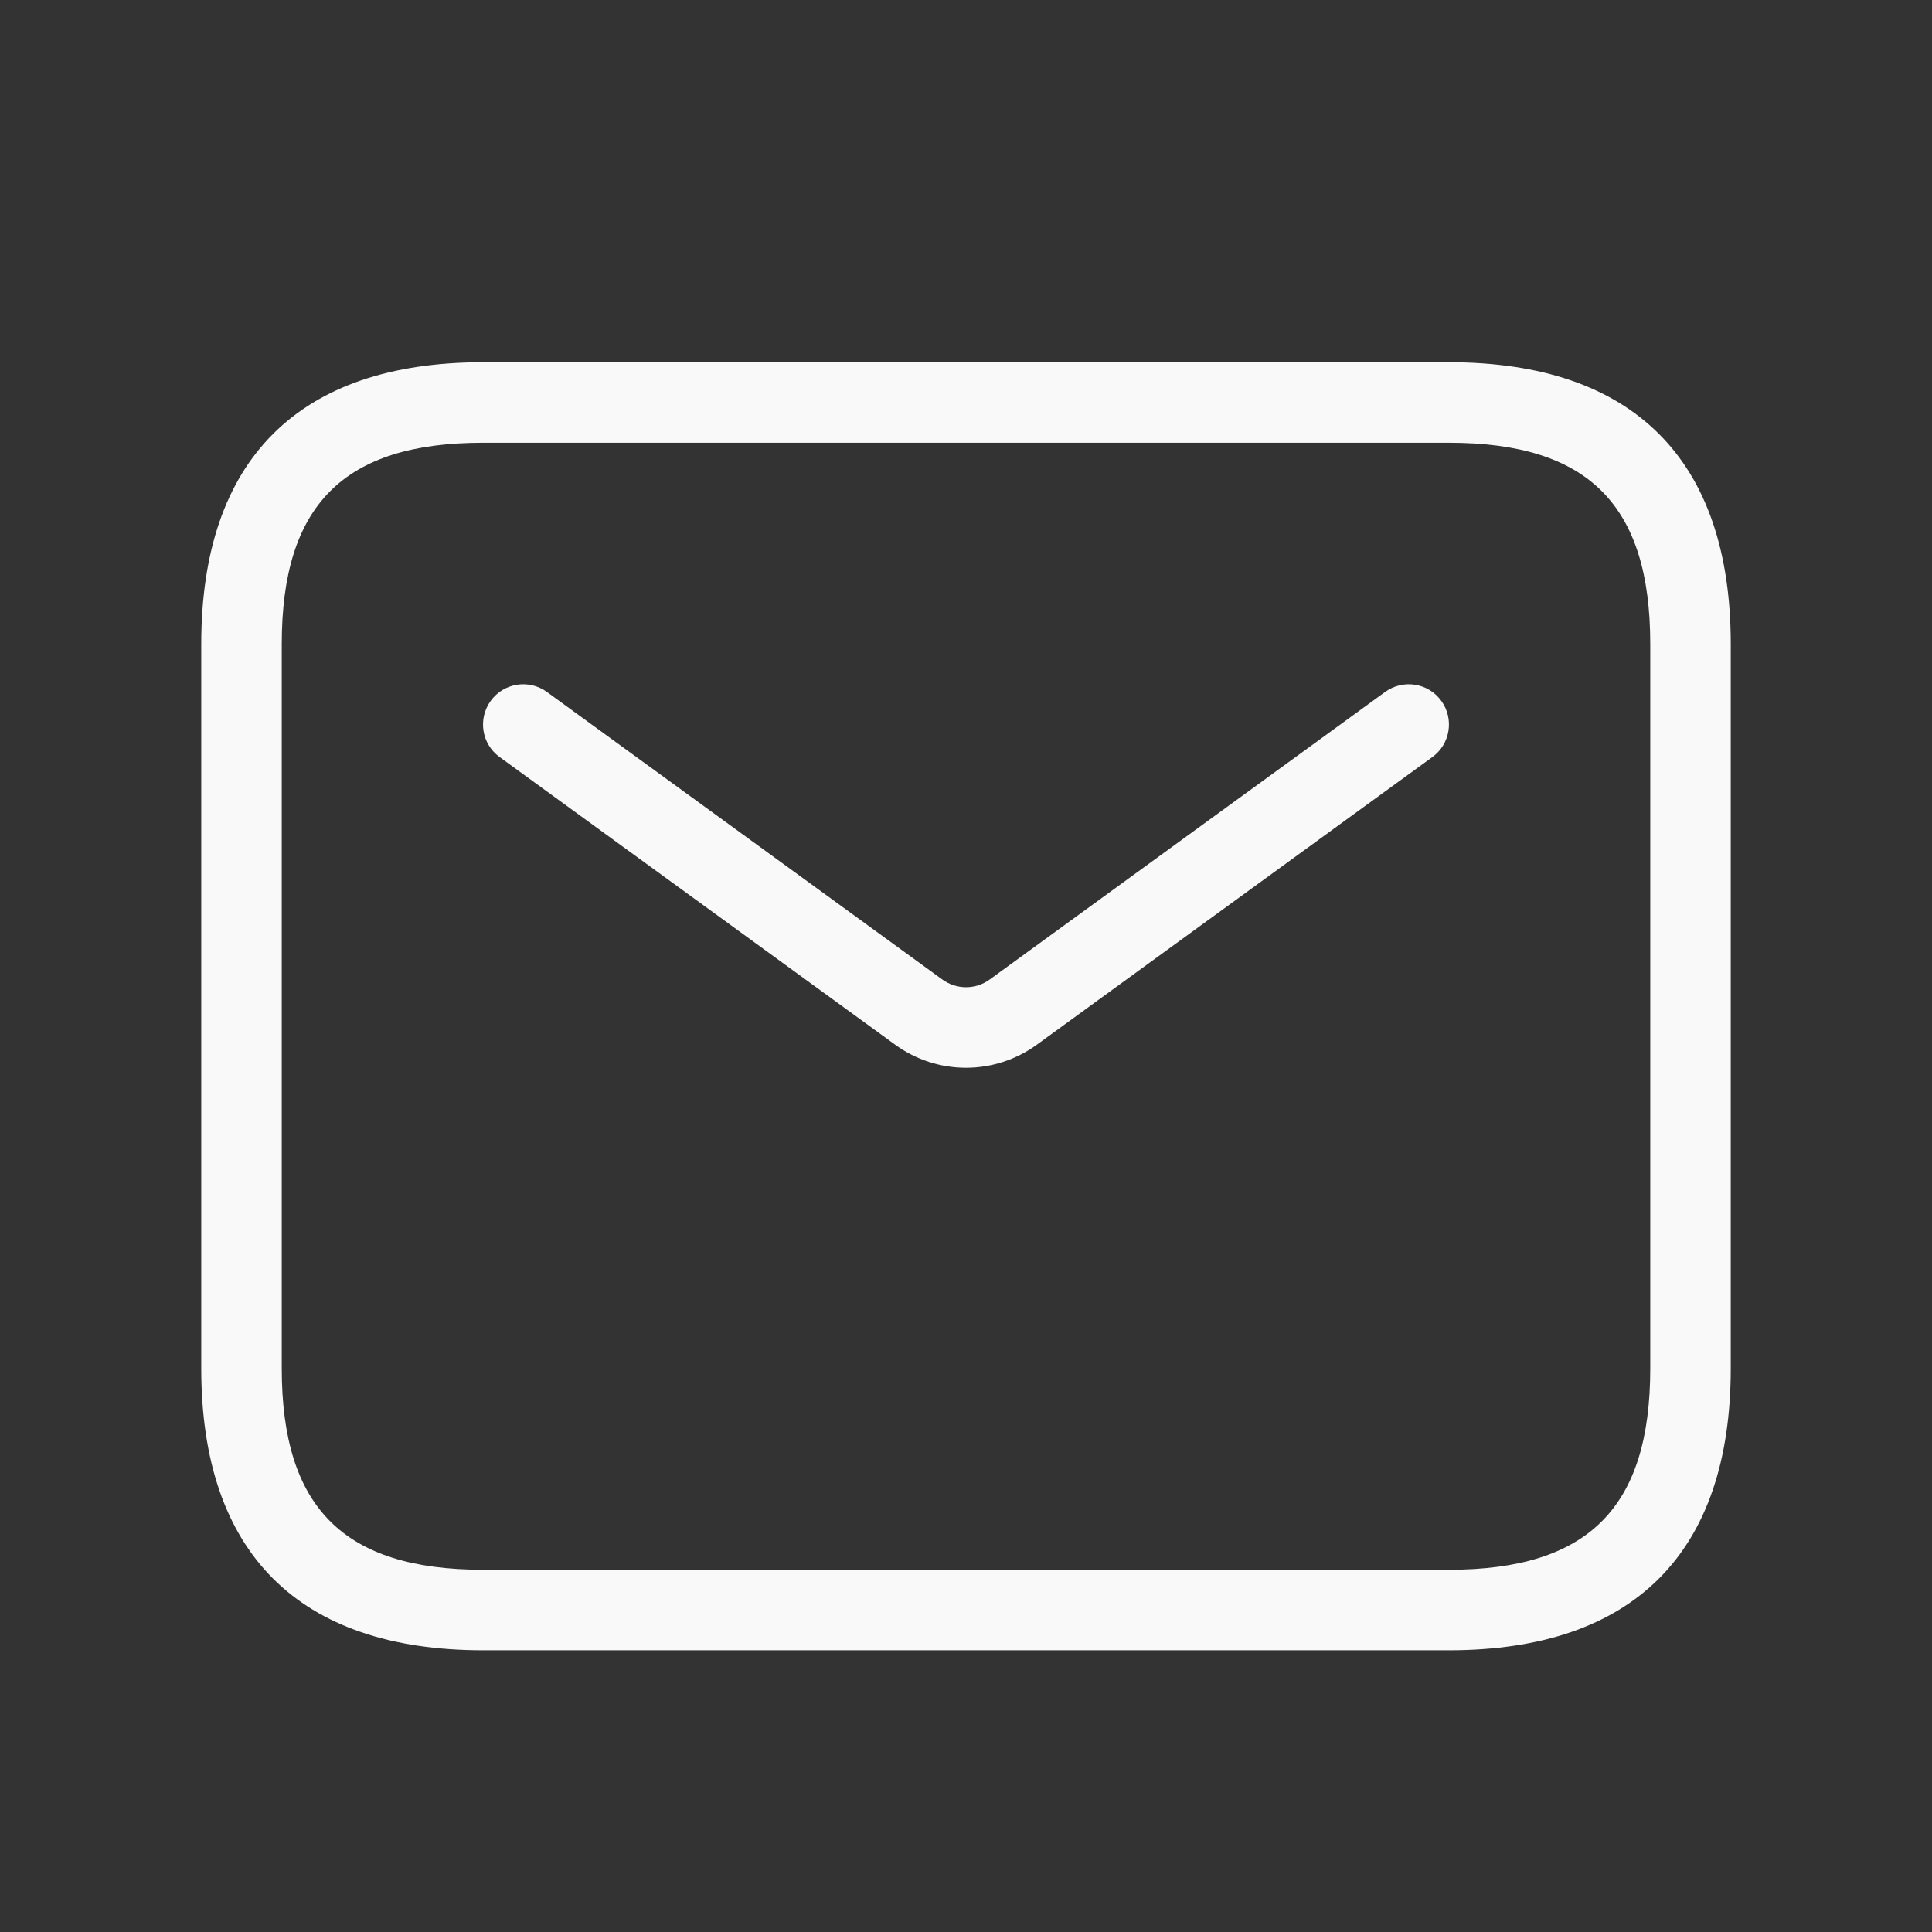 <svg width="24" height="24" viewBox="0 0 24 24" fill="none" xmlns="http://www.w3.org/2000/svg">
<rect x="0" y="0" width="24" height="24" fill="#333333" stroke="none"/>
<path d="M18 4.5H6C3.71 4.5 2.5 5.71 2.5 8V17C2.5 19.29 3.71 20.5 6 20.5H18C20.29 20.5 21.5 19.29 21.5 17V8C21.5 5.71 20.29 4.5 18 4.5ZM20.5 17C20.5 18.729 19.729 19.5 18 19.5H6C4.271 19.5 3.5 18.729 3.5 17V8C3.5 6.271 4.271 5.5 6 5.5H18C19.729 5.5 20.5 6.271 20.5 8V17ZM17.904 8.706C18.066 8.929 18.017 9.242 17.794 9.404L12.882 12.976C12.618 13.168 12.309 13.264 12 13.264C11.69 13.264 11.382 13.168 11.118 12.976L6.206 9.404C5.982 9.242 5.934 8.929 6.096 8.706C6.258 8.482 6.572 8.434 6.794 8.596L11.706 12.168C11.882 12.295 12.118 12.296 12.294 12.168L17.206 8.596C17.429 8.434 17.742 8.482 17.904 8.706Z" fill="#F9F9F9"/>
</svg>
